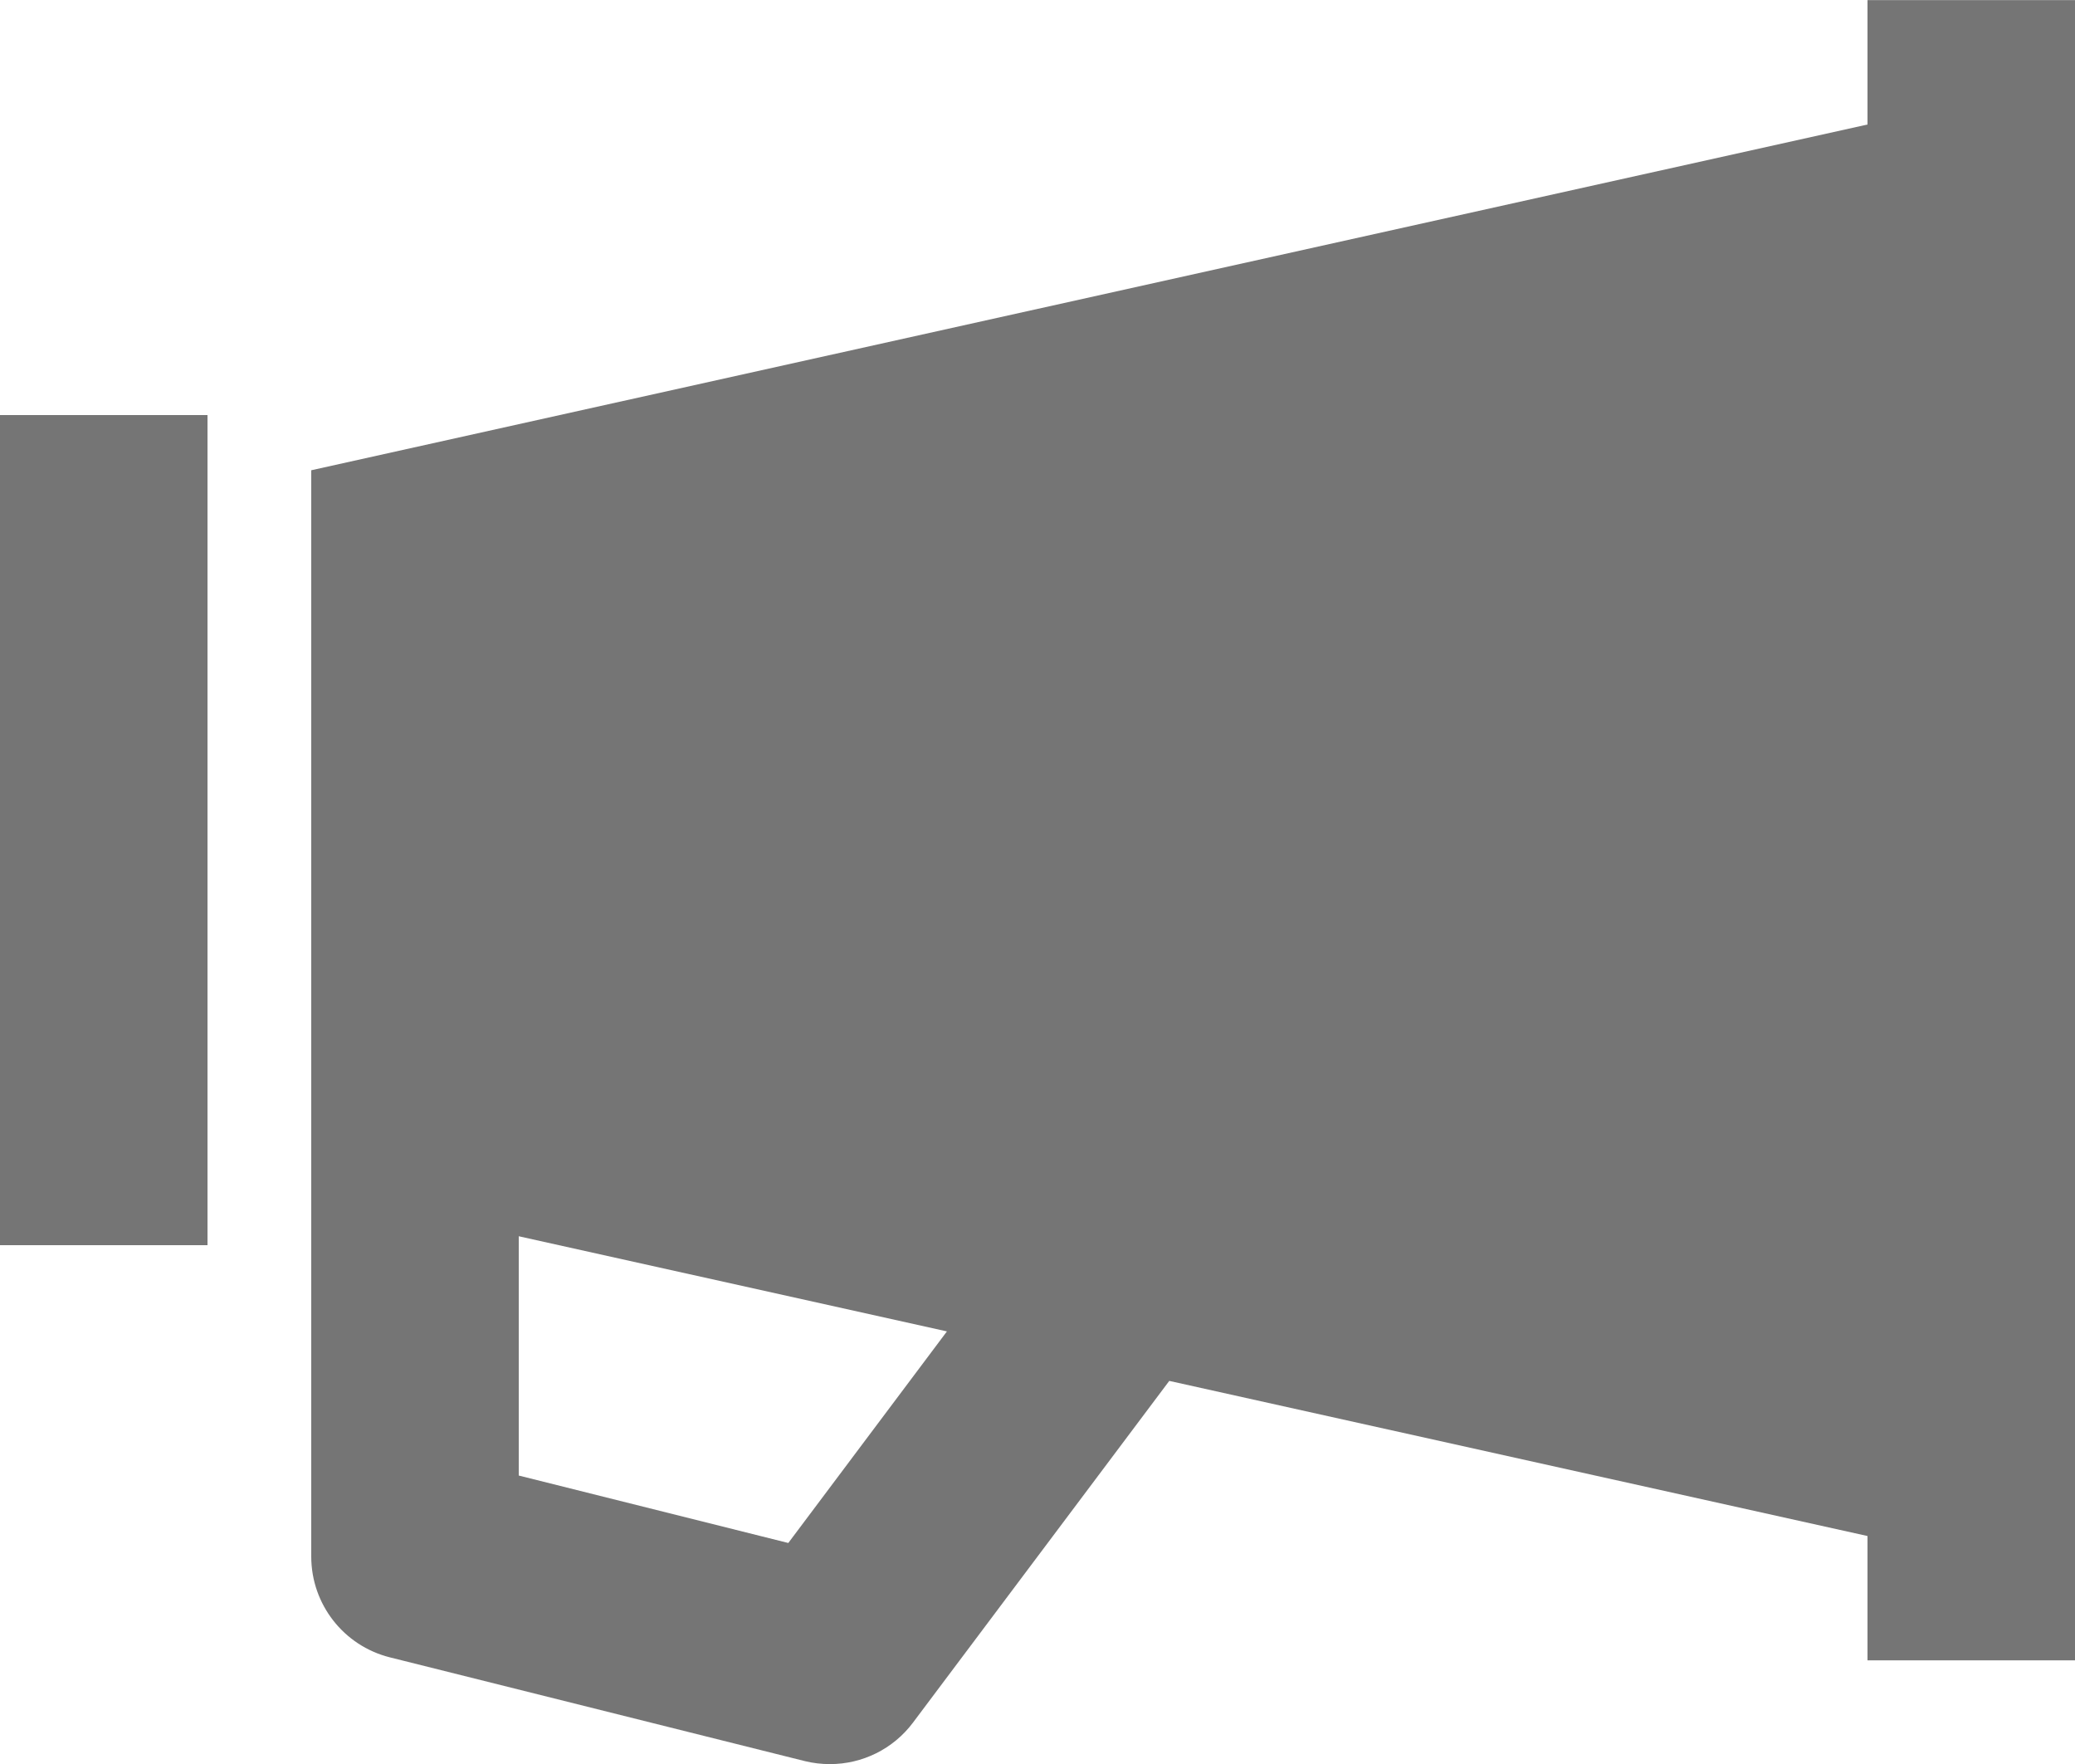 <?xml version="1.0" encoding="UTF-8"?>
<svg width="20px" height="17px" viewBox="0 0 20 17" version="1.1" xmlns="http://www.w3.org/2000/svg" xmlns:xlink="http://www.w3.org/1999/xlink">
    <!-- Generator: Sketch 42 (36781) - http://www.bohemiancoding.com/sketch -->
    <title>Fill 194 + Fill 195</title>
    <desc>Created with Sketch.</desc>
    <defs></defs>
    <g id="Page-1" stroke="none" stroke-width="1" fill="none" fill-rule="evenodd">
        <g id="Solid-Icons" transform="translate(-290, -387)" fill="#757575">
            <g id="Fill-194-+-Fill-195" transform="translate(290, 387)">
                <polygon id="Fill-194" points="2 4 0 4 0 12 2 12"></polygon>
                <path d="M7.598,14.87 L5,14.22 L5,11.914 L9.127,12.831 L7.598,14.87 Z M18,0.001 L18,1.2 L3,4.532 L3,15.001 C3,15.46 3.312,15.86 3.757,15.972 L7.757,16.972 C7.838,16.992 7.919,17.001 8,17.001 C8.31,17.001 8.608,16.857 8.8,16.601 L11.27,13.308 L18,14.803 L18,16.001 L20,16.001 L20,0.001 L18,0.001 Z" id="Fill-195"></path>
            </g>
        </g>
    </g>
</svg>